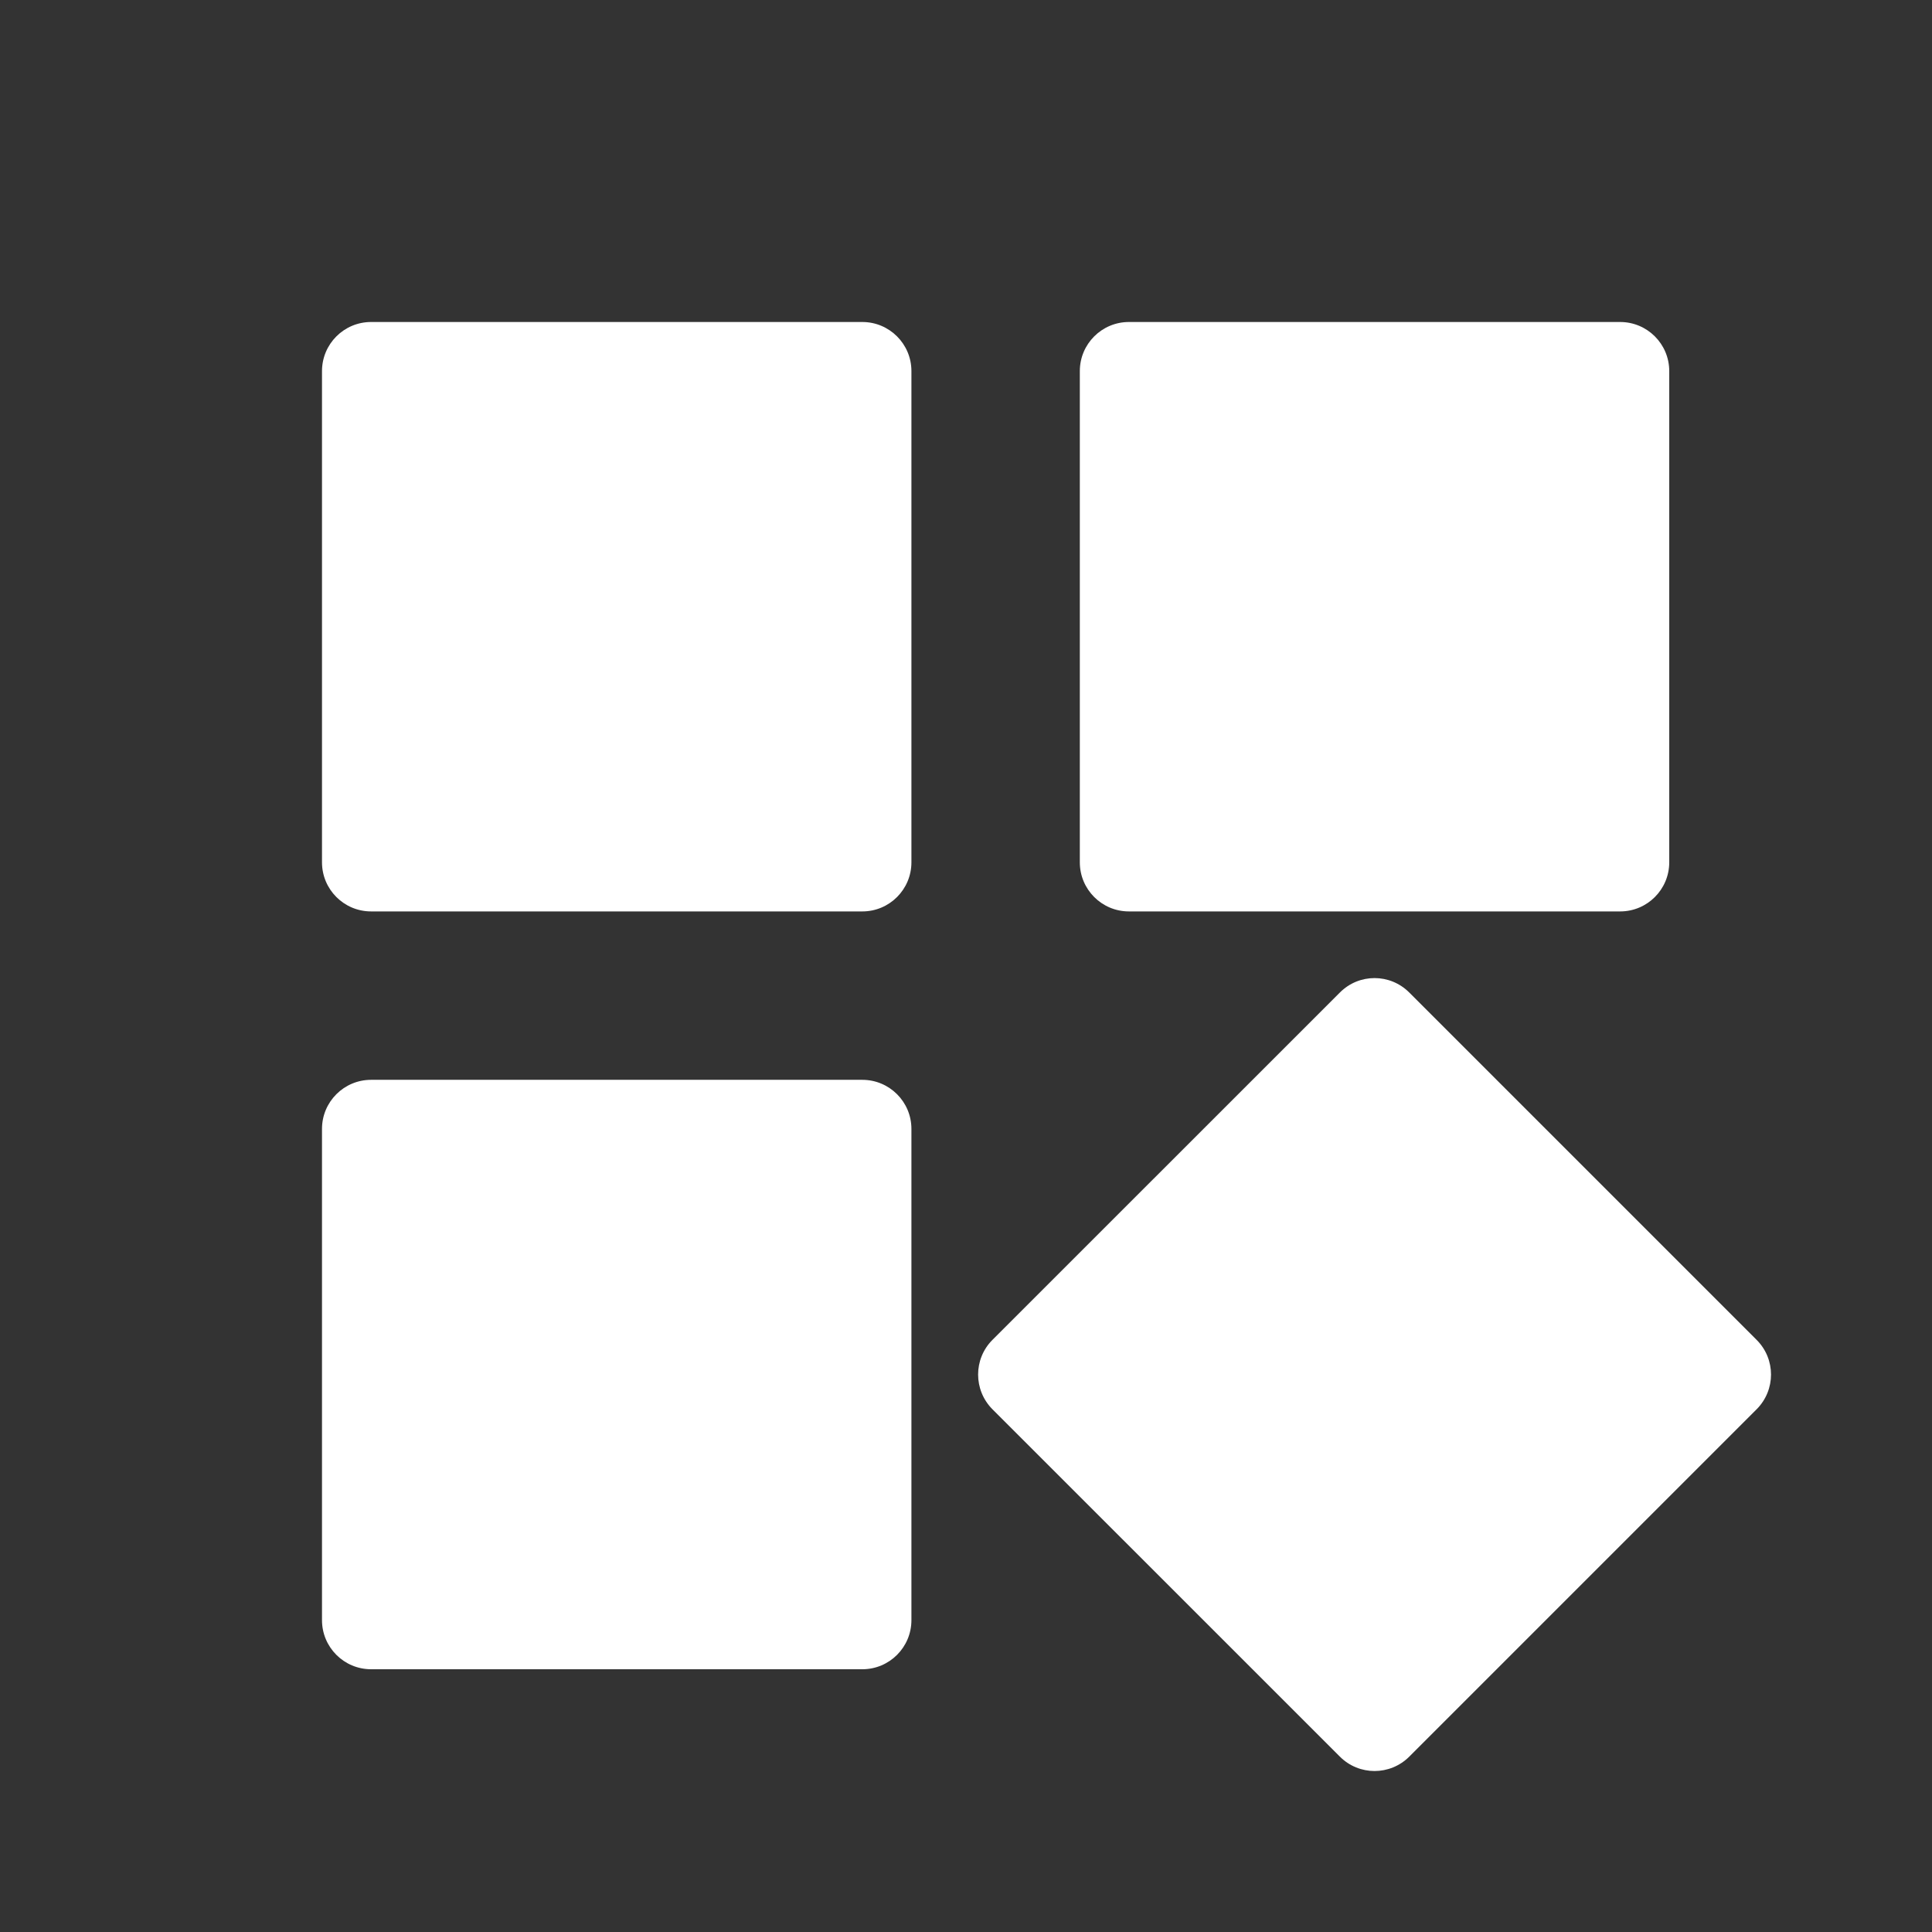 <svg xmlns="http://www.w3.org/2000/svg" width="24" height="24" viewBox="0 0 24 24">
    <rect x="0" y="0" width="24" height="24" fill="#333333" stroke="none"/>
    <path fill="#FFF" fill-rule="evenodd" d="M16.644 12.33c.238-.24.624-.24.863 0l4.314 4.314c.239.238.239.624 0 .863l-4.314 4.314c-.239.239-.625.239-.863 0l-4.315-4.314c-.238-.239-.238-.625 0-.863zm-5.932 1.084c.337 0 .61.273.61.61v6.102c0 .337-.273.61-.61.61H4.61c-.337 0-.61-.273-.61-.61v-6.102c0-.337.273-.61.61-.61zm0-9.414c.337 0 .61.273.61.61v6.102c0 .337-.273.61-.61.61H4.61c-.337 0-.61-.273-.61-.61V4.61c0-.337.273-.61.61-.61zm9.414 0c.337 0 .61.273.61.61v6.102c0 .337-.273.61-.61.61h-6.102c-.337 0-.61-.273-.61-.61V4.61c0-.337.273-.61.61-.61z"/>
</svg>

